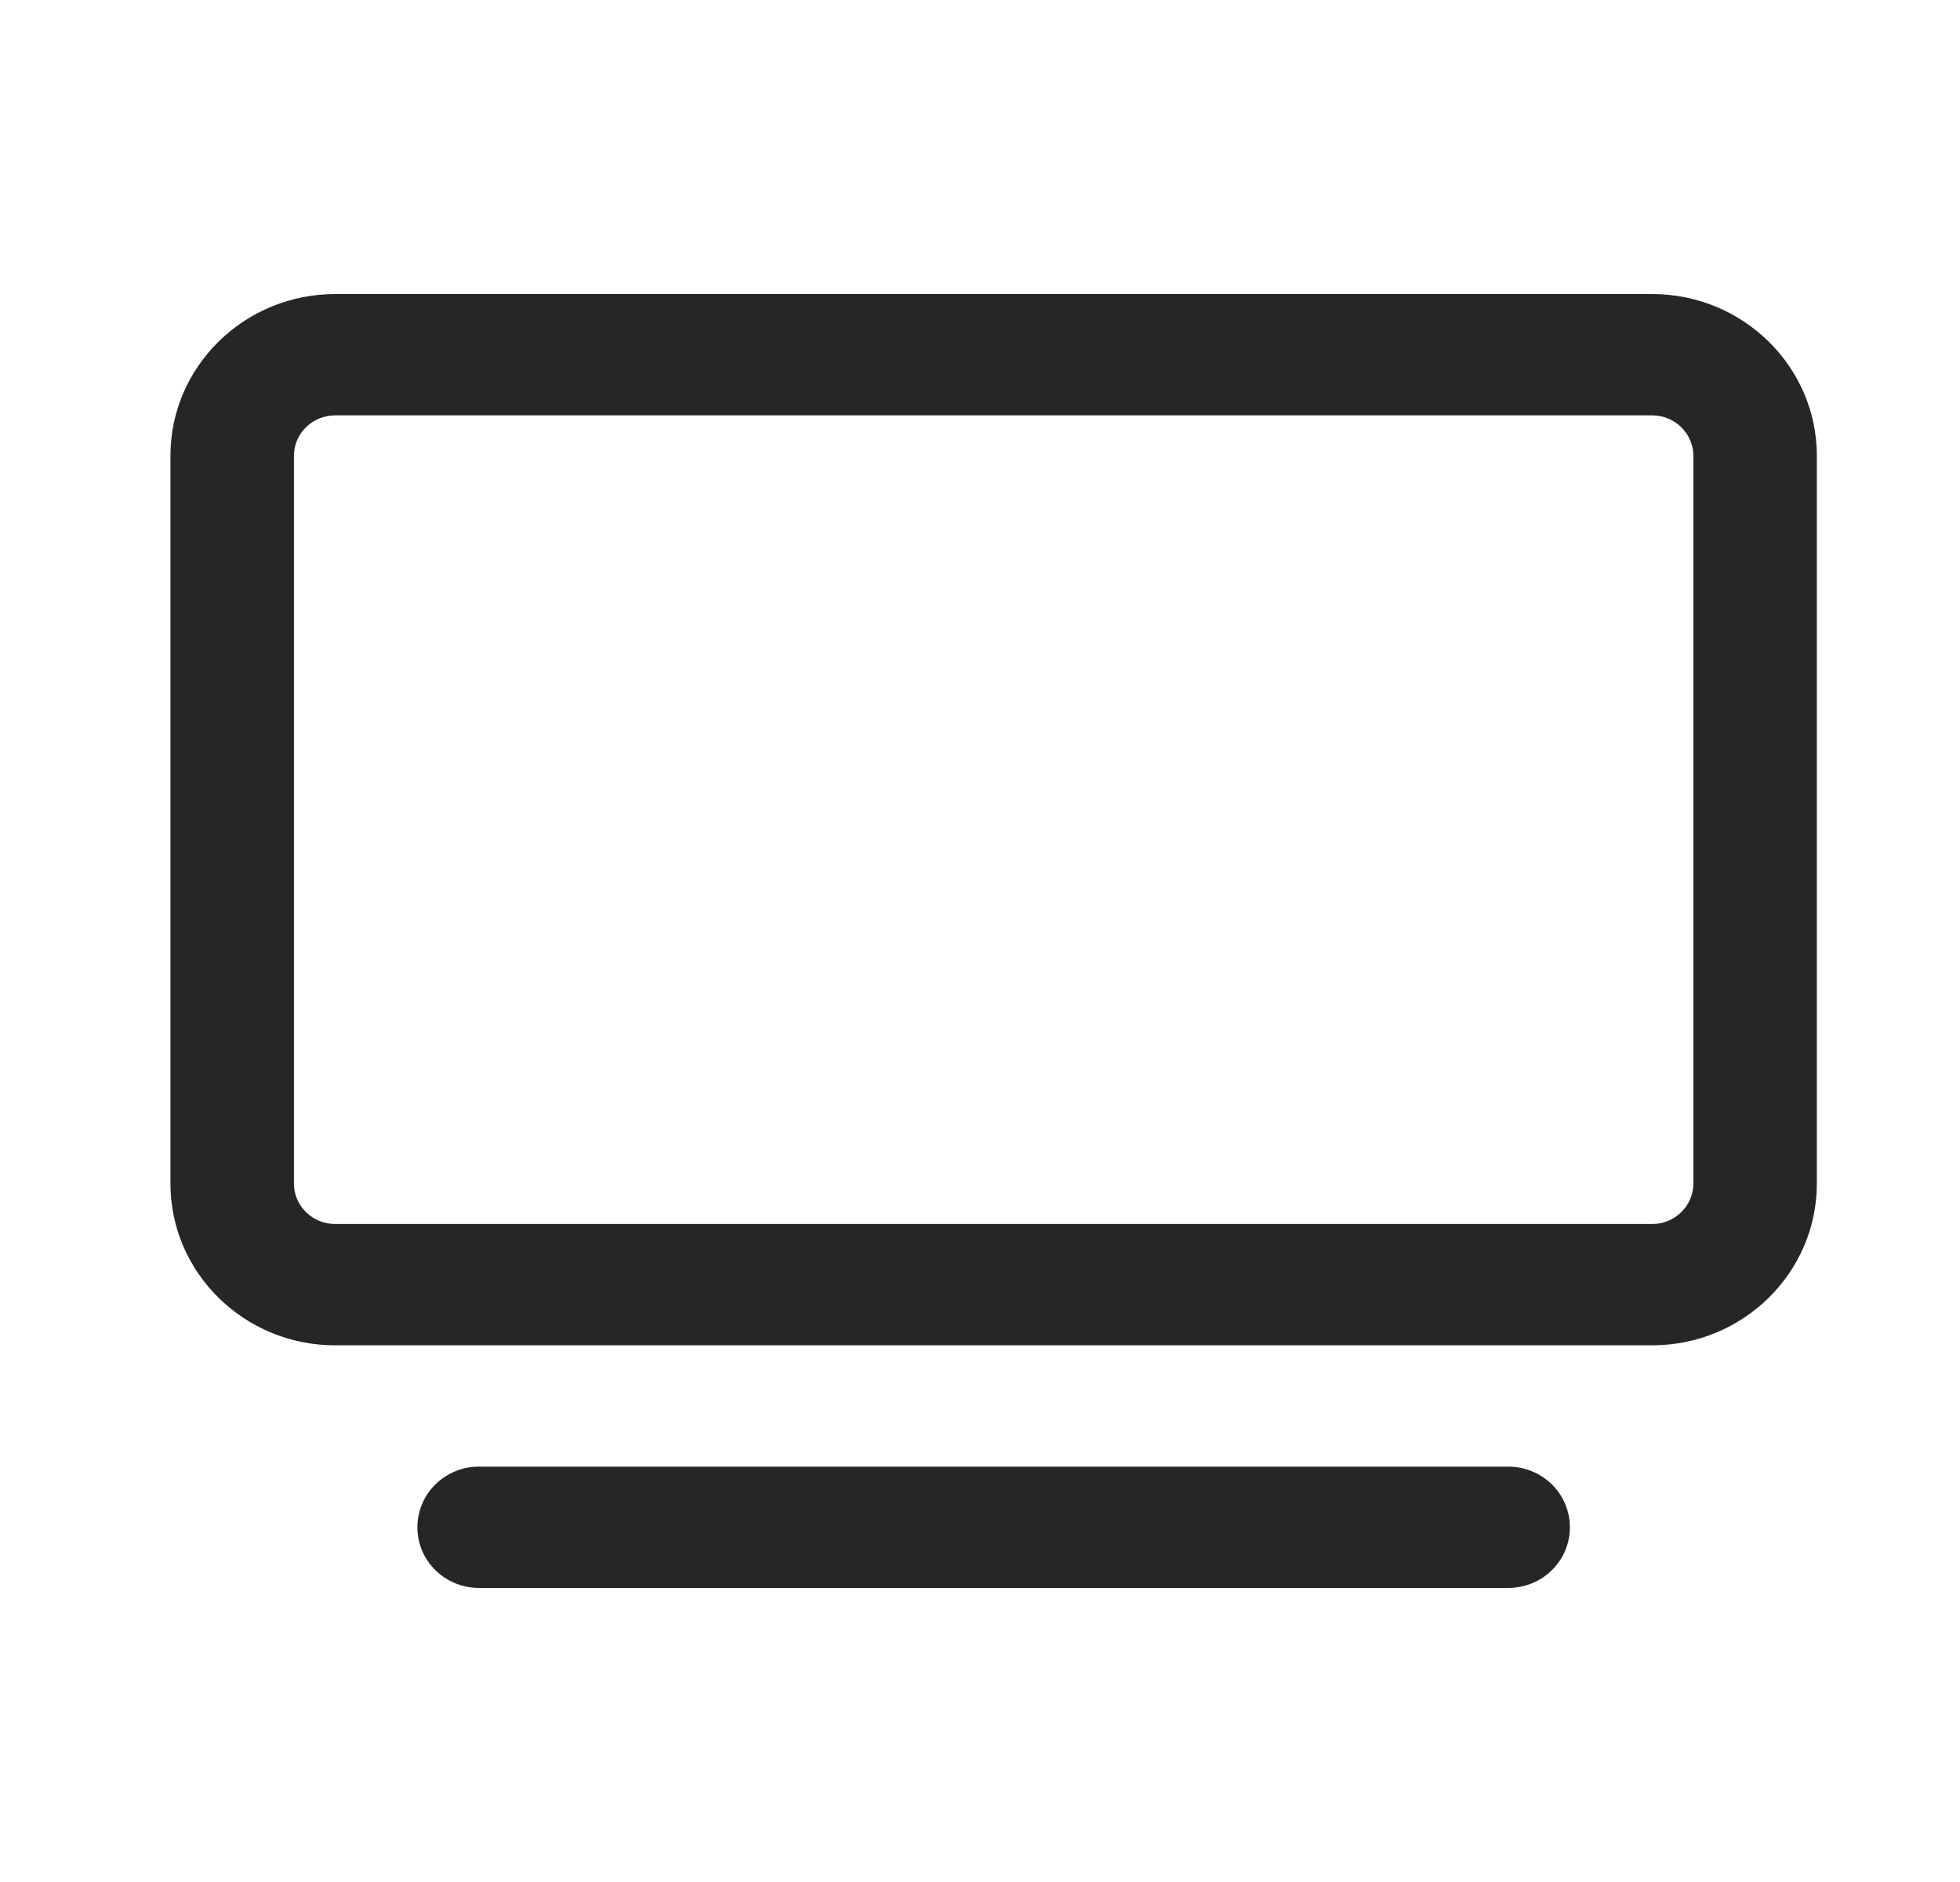 <svg width="25" height="24" viewBox="0 0 25 24" fill="none" xmlns="http://www.w3.org/2000/svg">
<path d="M4.274 5.297C3.985 5.297 3.749 5.529 3.749 5.812V15.094C3.749 15.377 3.985 15.609 4.274 15.609H21.074C21.363 15.609 21.599 15.377 21.599 15.094V5.812C21.599 5.529 21.363 5.297 21.074 5.297H4.274ZM2.174 5.812C2.174 4.675 3.116 3.75 4.274 3.75H21.074C22.232 3.75 23.174 4.675 23.174 5.812V15.094C23.174 16.231 22.232 17.156 21.074 17.156H4.274C3.116 17.156 2.174 16.231 2.174 15.094V5.812ZM6.111 18.703H19.236C19.673 18.703 20.024 19.048 20.024 19.477C20.024 19.905 19.673 20.25 19.236 20.25H6.111C5.675 20.25 5.324 19.905 5.324 19.477C5.324 19.048 5.675 18.703 6.111 18.703Z" fill="#262626"/>
</svg>

